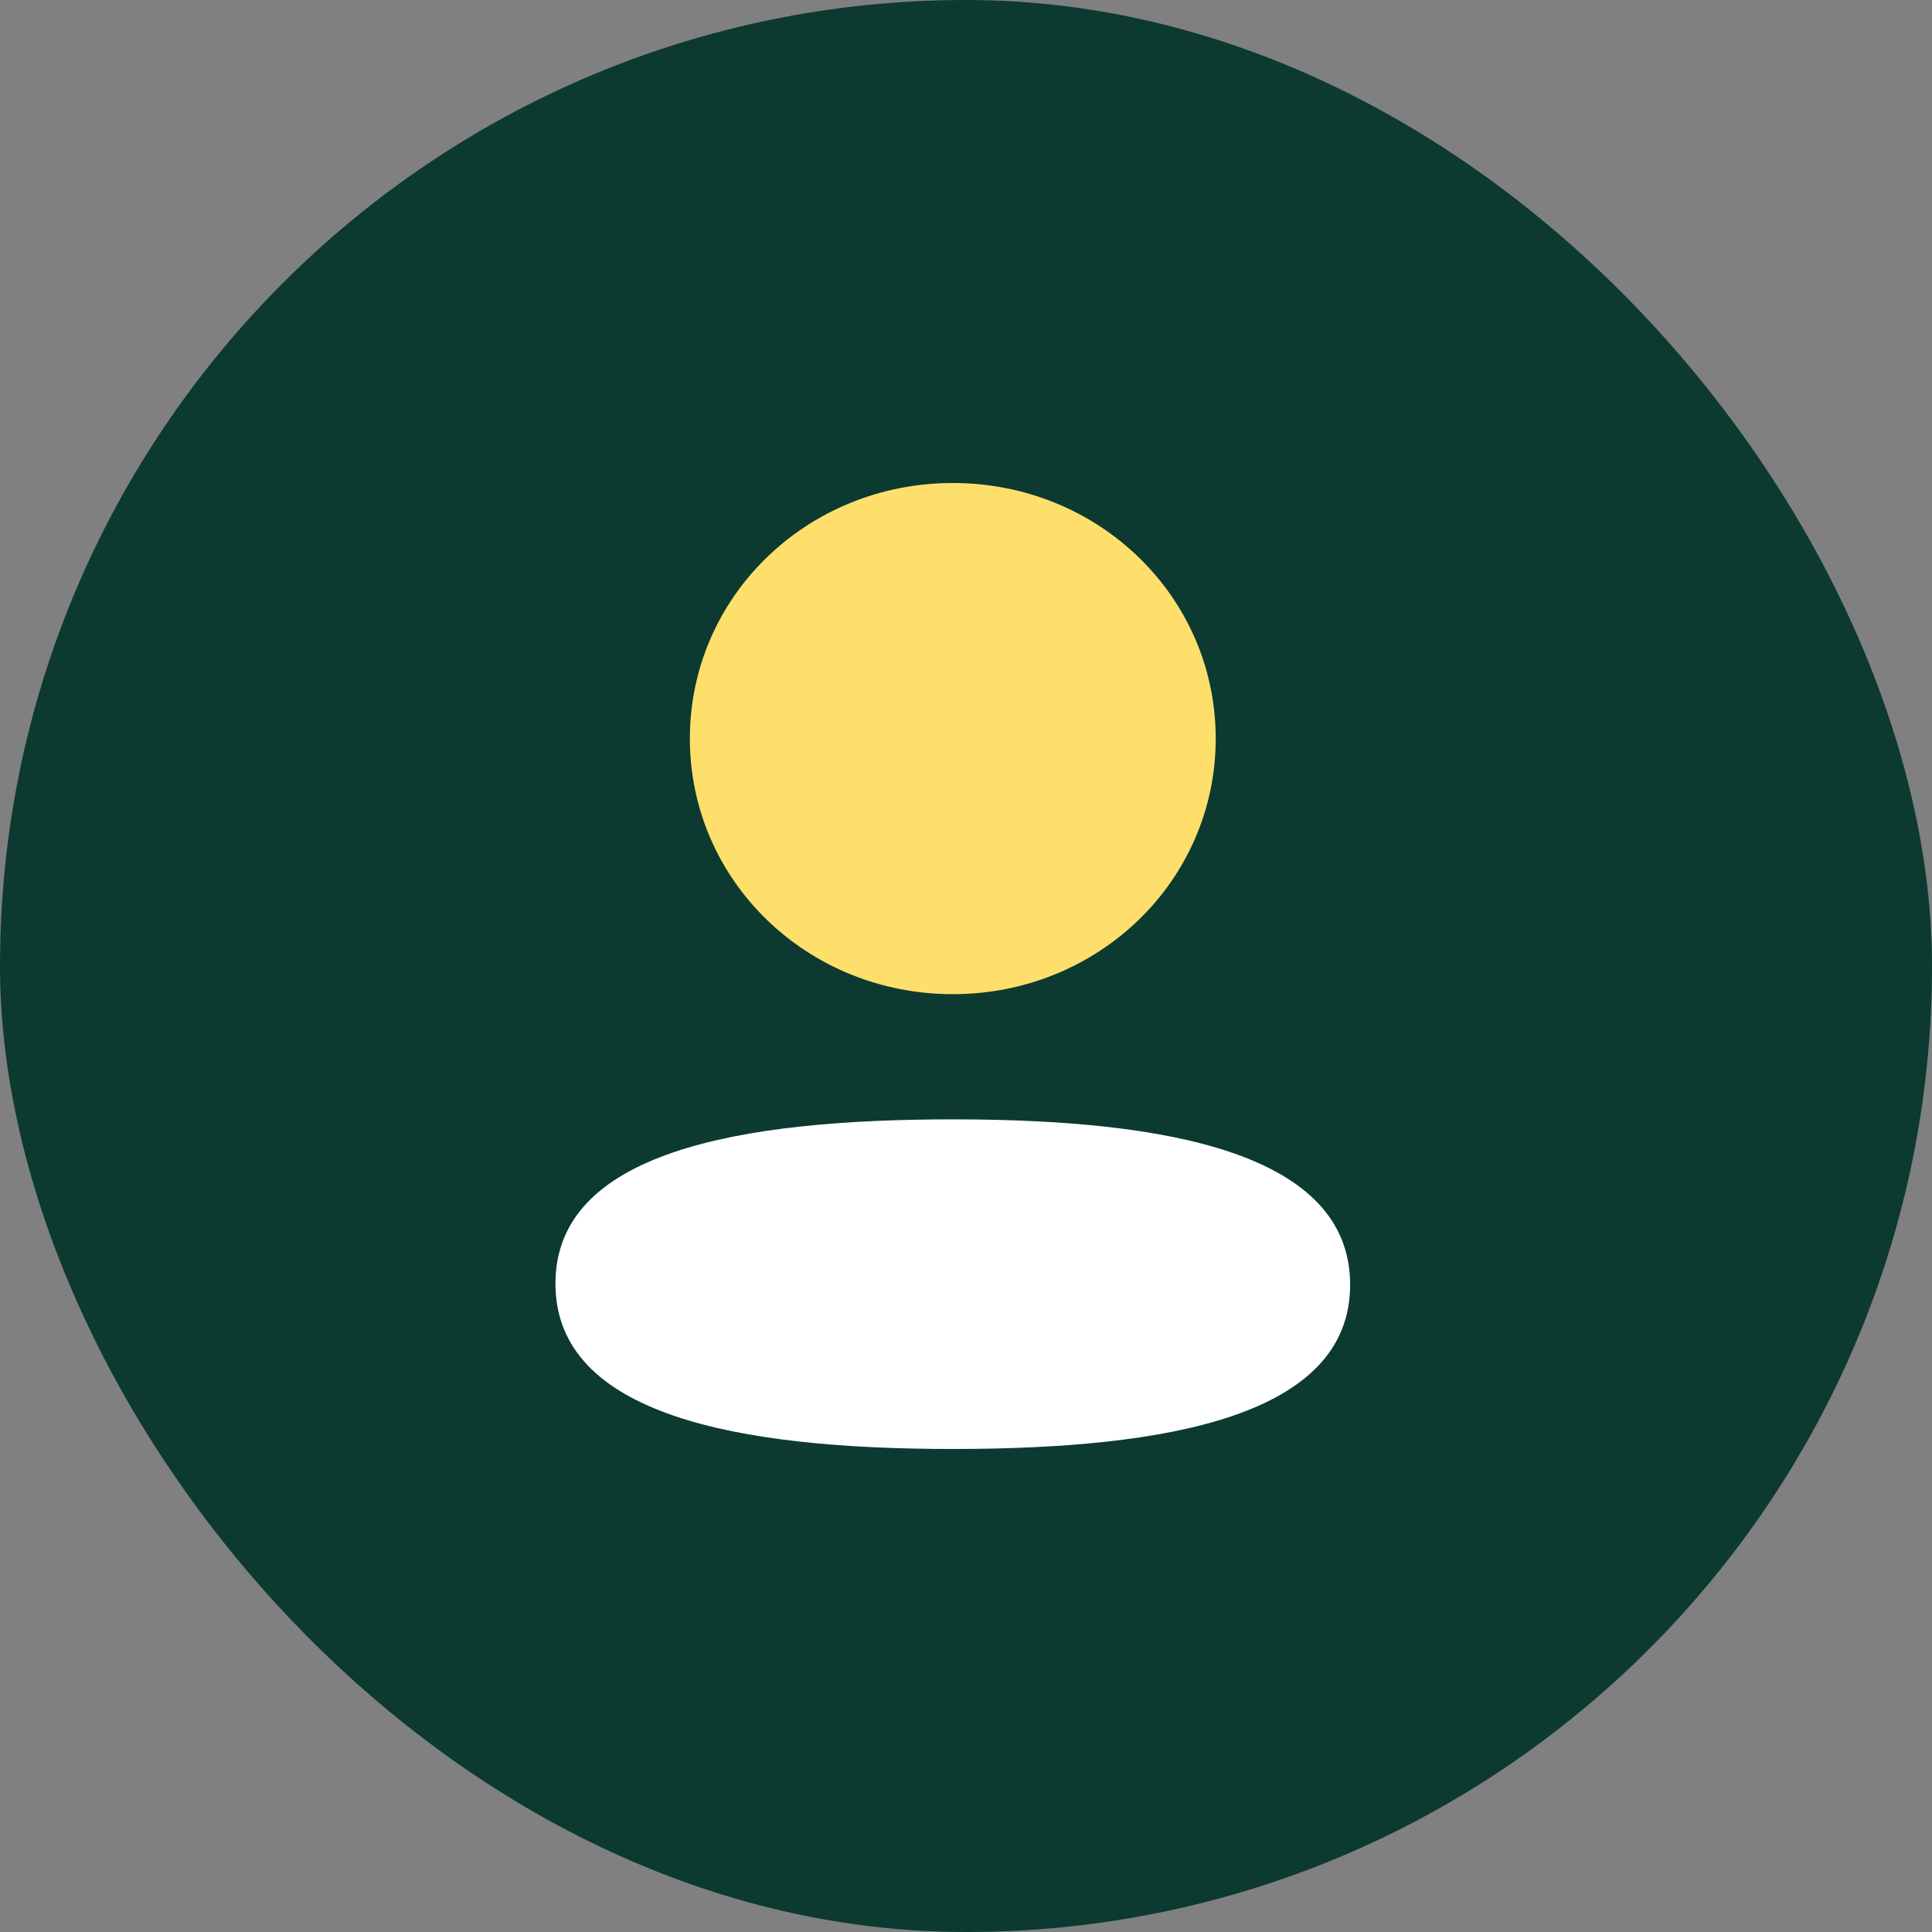 <svg xmlns:xlink="http://www.w3.org/1999/xlink" xmlns="http://www.w3.org/2000/svg" width="80" height="80" viewBox="0 0 80 80" fill="none">
<rect x="0" y="0" width="80" height="80" fill="#808080" stroke="none"/>
<rect width="80" height="80" rx="40" fill="#0C3A30"/>
<path d="M39.453 46.35C30.579 46.35 23 47.711 23 53.149C23 58.592 30.531 59.999 39.453 59.999C48.327 59.999 55.906 58.639 55.906 53.2C55.906 47.758 48.375 46.35 39.453 46.35Z" fill="white"/>
<path d="M39.453 41.166C45.497 41.166 50.34 36.458 50.34 30.583C50.34 24.708 45.497 20 39.453 20C33.412 20 28.566 24.708 28.566 30.583C28.566 36.458 33.412 41.166 39.453 41.166Z" fill="#FFDF6C"/>
</svg>